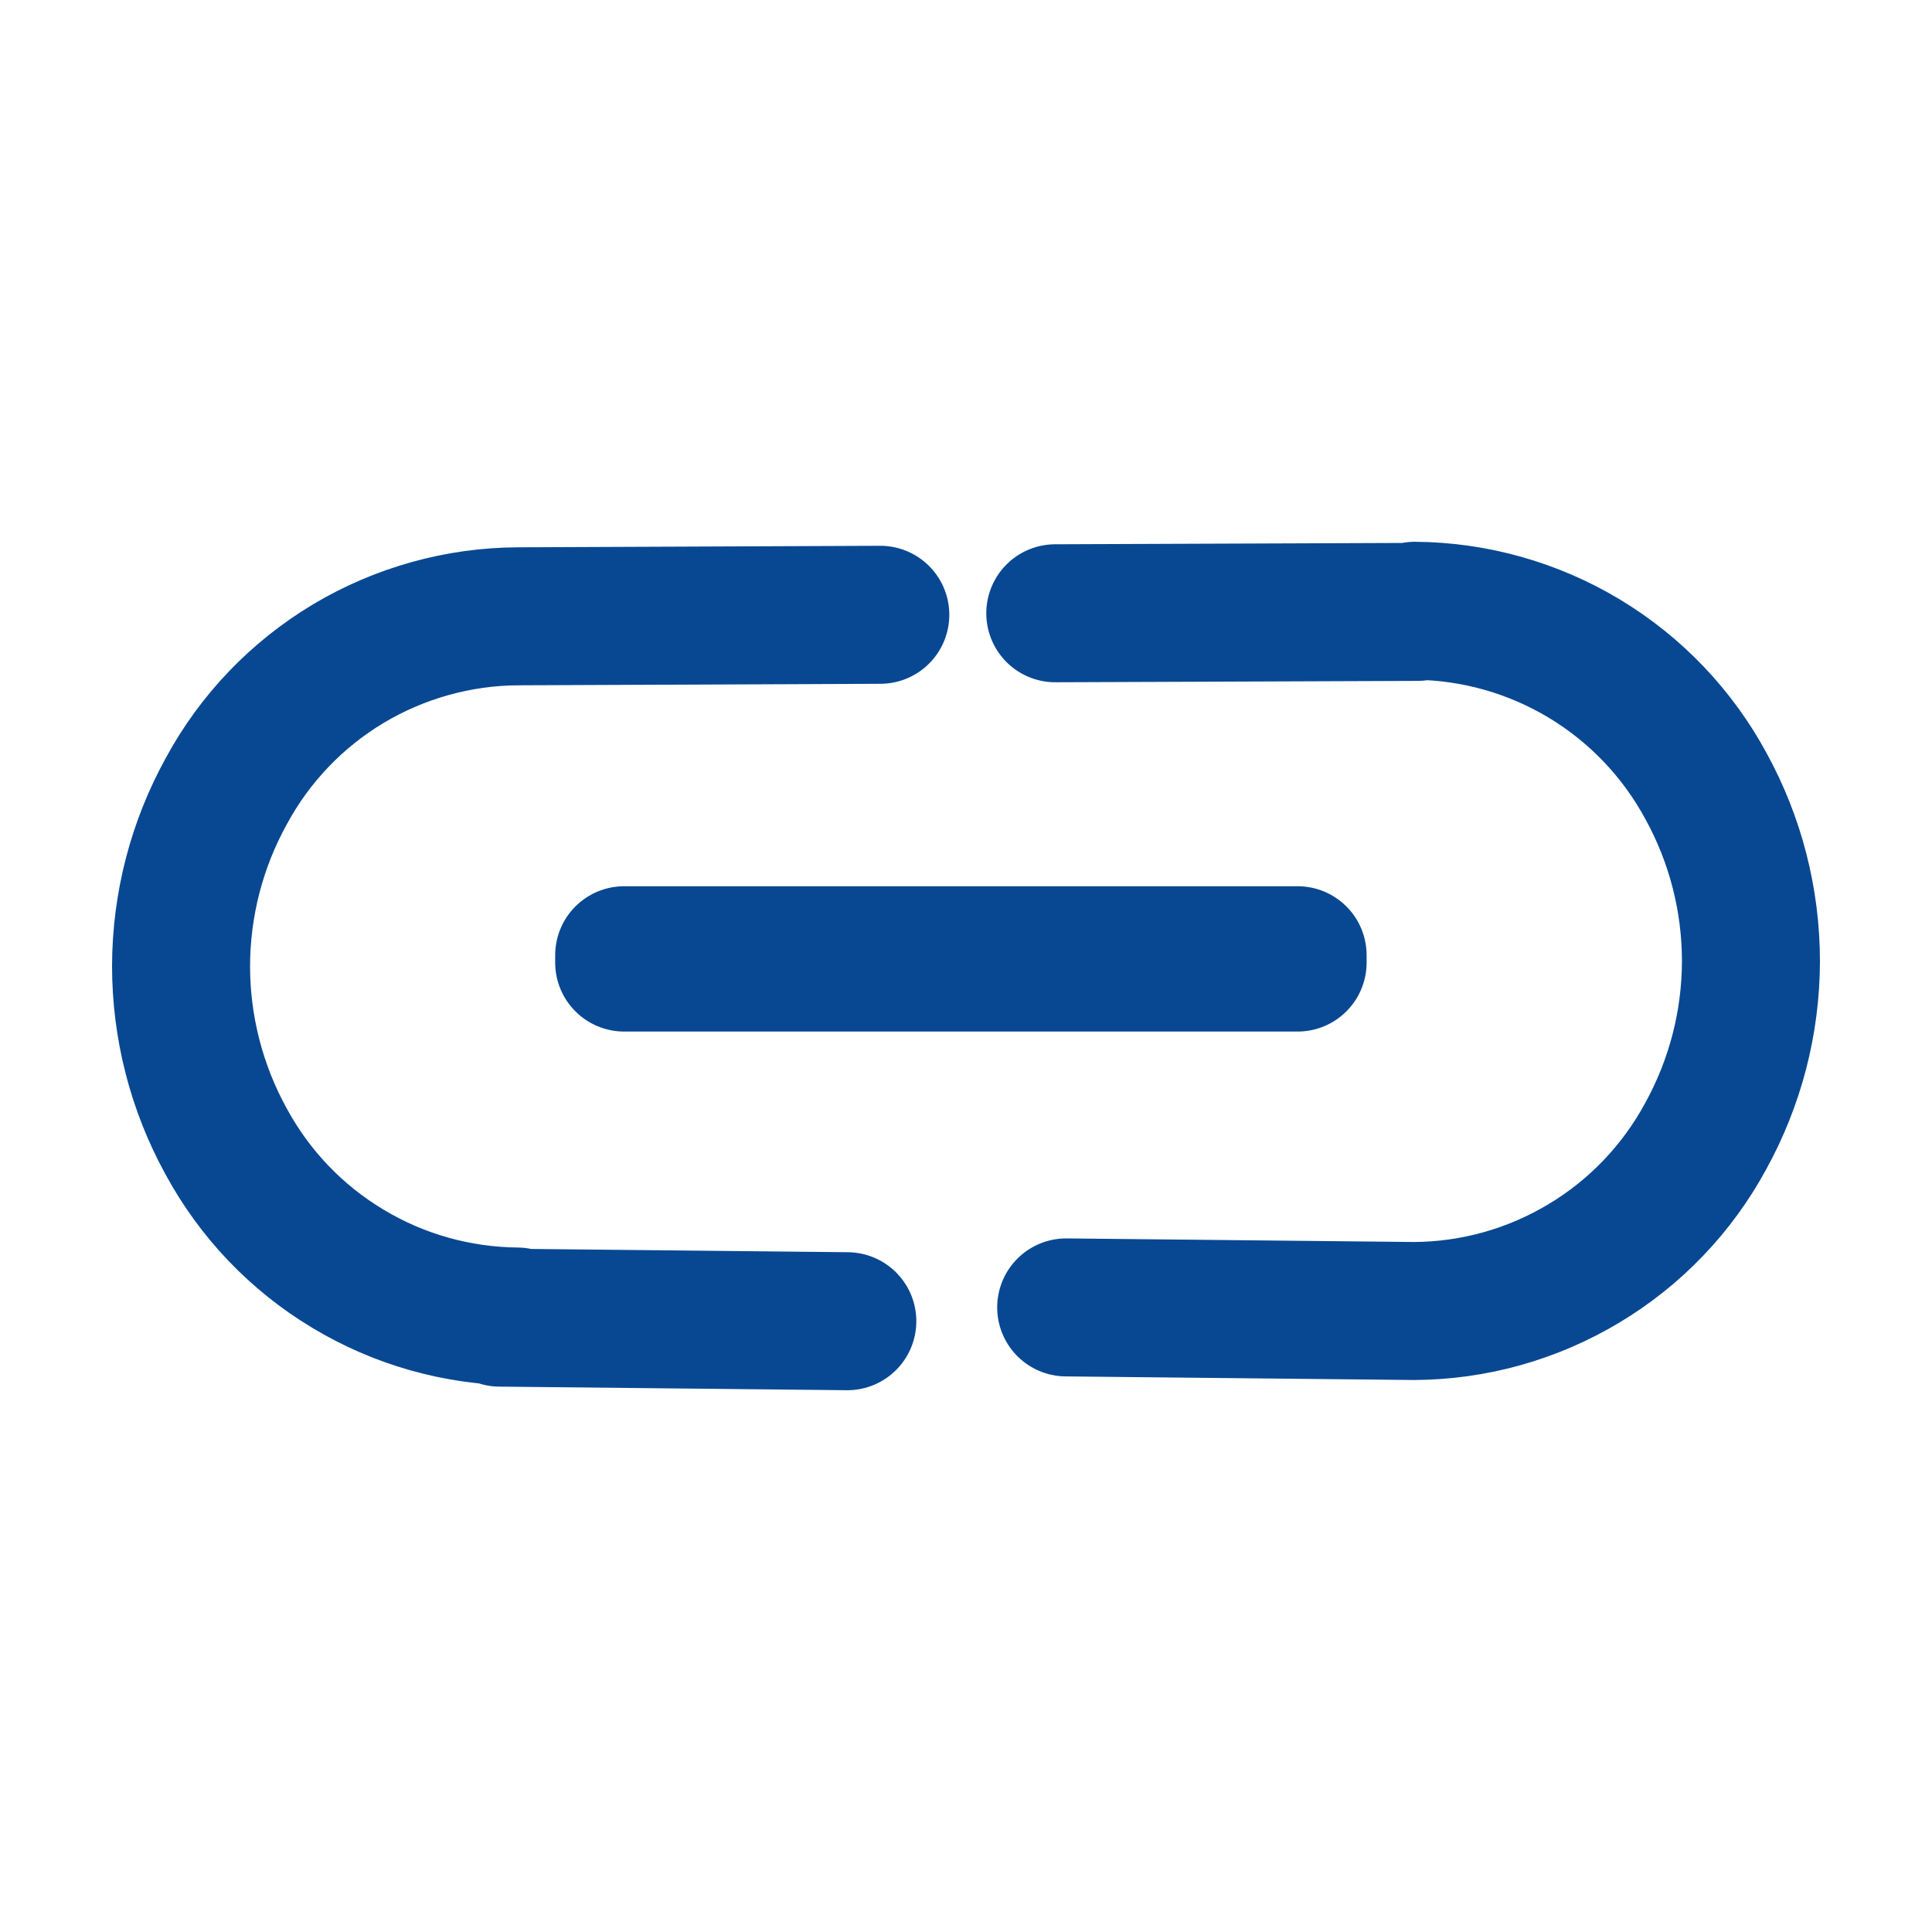 <svg width="14" height="14" viewBox="0 0 14 14" fill="none" xmlns="http://www.w3.org/2000/svg">
<path d="M3.748 9.54C3.315 9.536 2.891 9.417 2.52 9.193C2.148 8.97 1.844 8.651 1.638 8.27C1.424 7.881 1.312 7.444 1.312 7C1.313 6.556 1.426 6.119 1.641 5.731C1.847 5.35 2.152 5.032 2.524 4.809C2.896 4.587 3.321 4.468 3.754 4.466L6.379 4.455M3.621 9.548L6.14 9.574M10.252 4.426C10.685 4.429 11.109 4.549 11.48 4.772C11.852 4.996 12.156 5.315 12.362 5.696C12.576 6.085 12.688 6.522 12.688 6.966C12.687 7.41 12.574 7.846 12.359 8.235C12.153 8.615 11.848 8.934 11.476 9.156C11.104 9.379 10.68 9.498 10.246 9.5L7.726 9.474M10.273 4.434L7.647 4.444M4.523 6.922H9.403V6.975H4.523V6.922Z" stroke="#084892" stroke-linecap="round" stroke-linejoin="round"/>
</svg>
